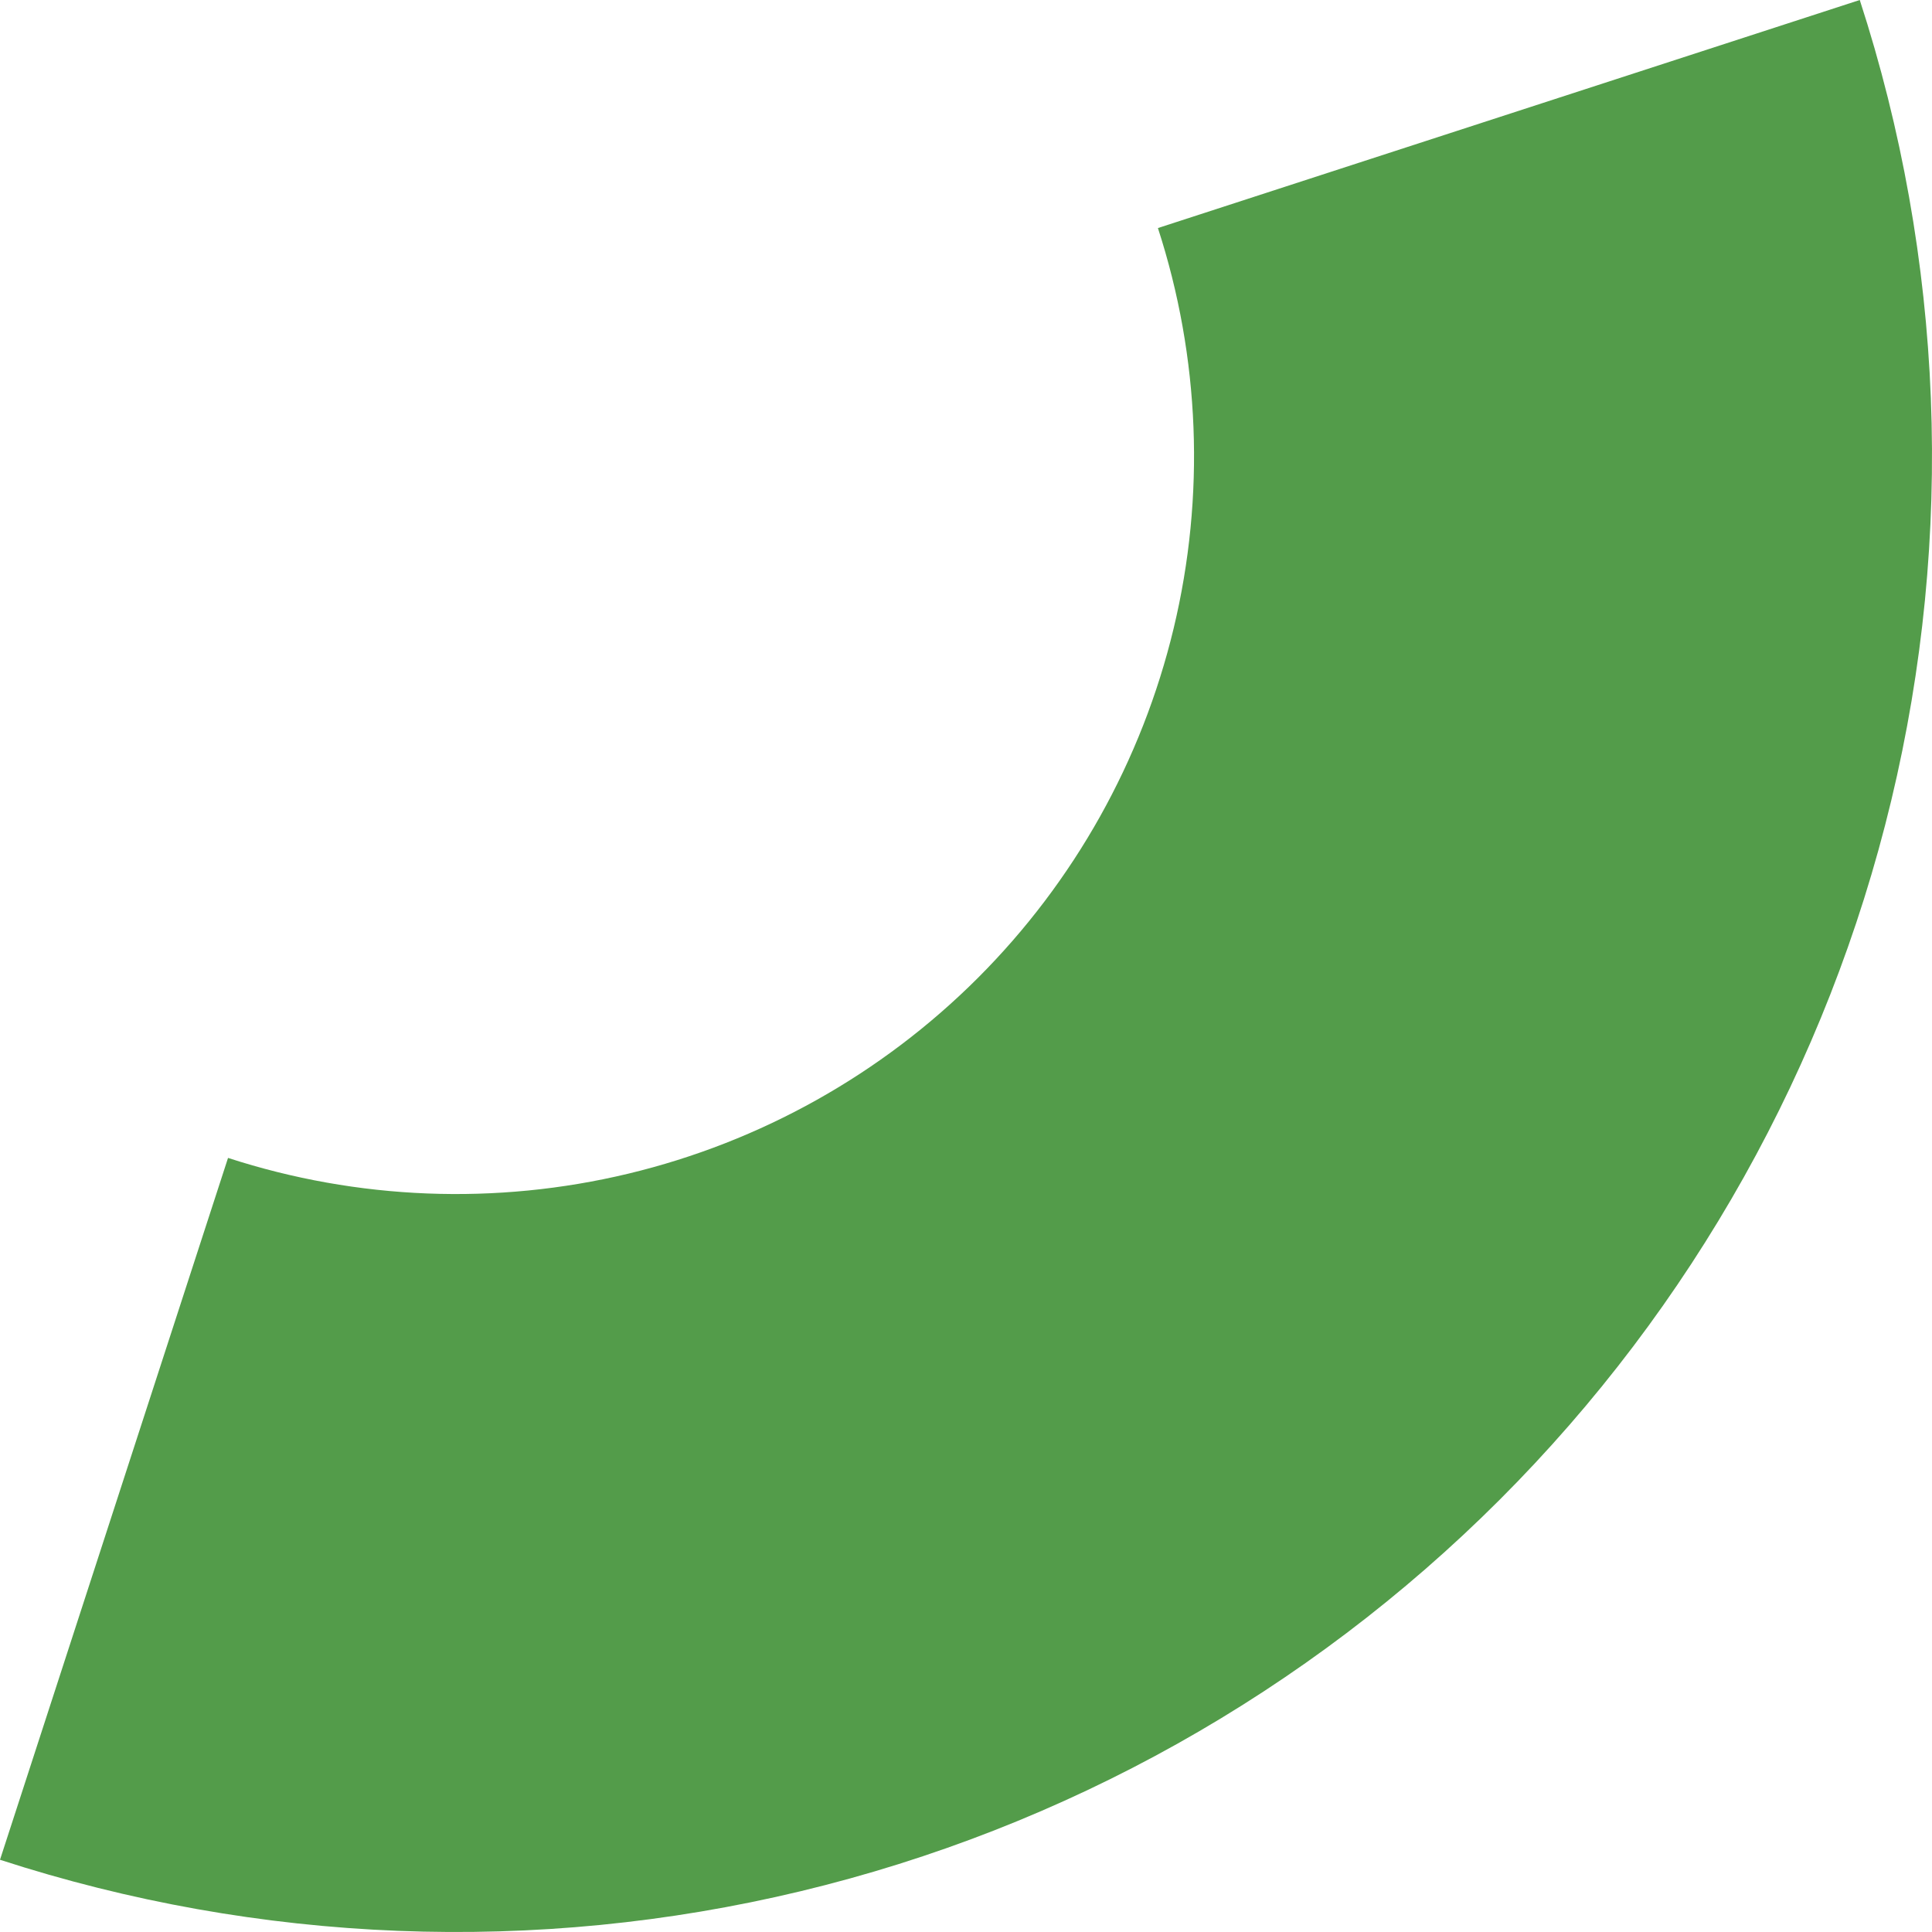 <svg width="131" height="131" viewBox="0 0 131 131" fill="none" xmlns="http://www.w3.org/2000/svg">
<path d="M126.102 0C131.805 17.553 132.543 36.341 128.235 54.287C123.926 72.233 114.739 88.638 101.688 101.689C88.638 114.739 72.233 123.926 54.287 128.235C36.341 132.543 17.553 131.805 -3.81756e-05 126.102L15.462 78.513C24.239 81.365 33.633 81.734 42.606 79.58C51.579 77.426 59.781 72.832 66.307 66.307C72.832 59.782 77.425 51.579 79.58 42.606C81.734 33.633 81.365 24.239 78.513 15.463L126.102 0Z" fill="#539C4A"/>
</svg>
